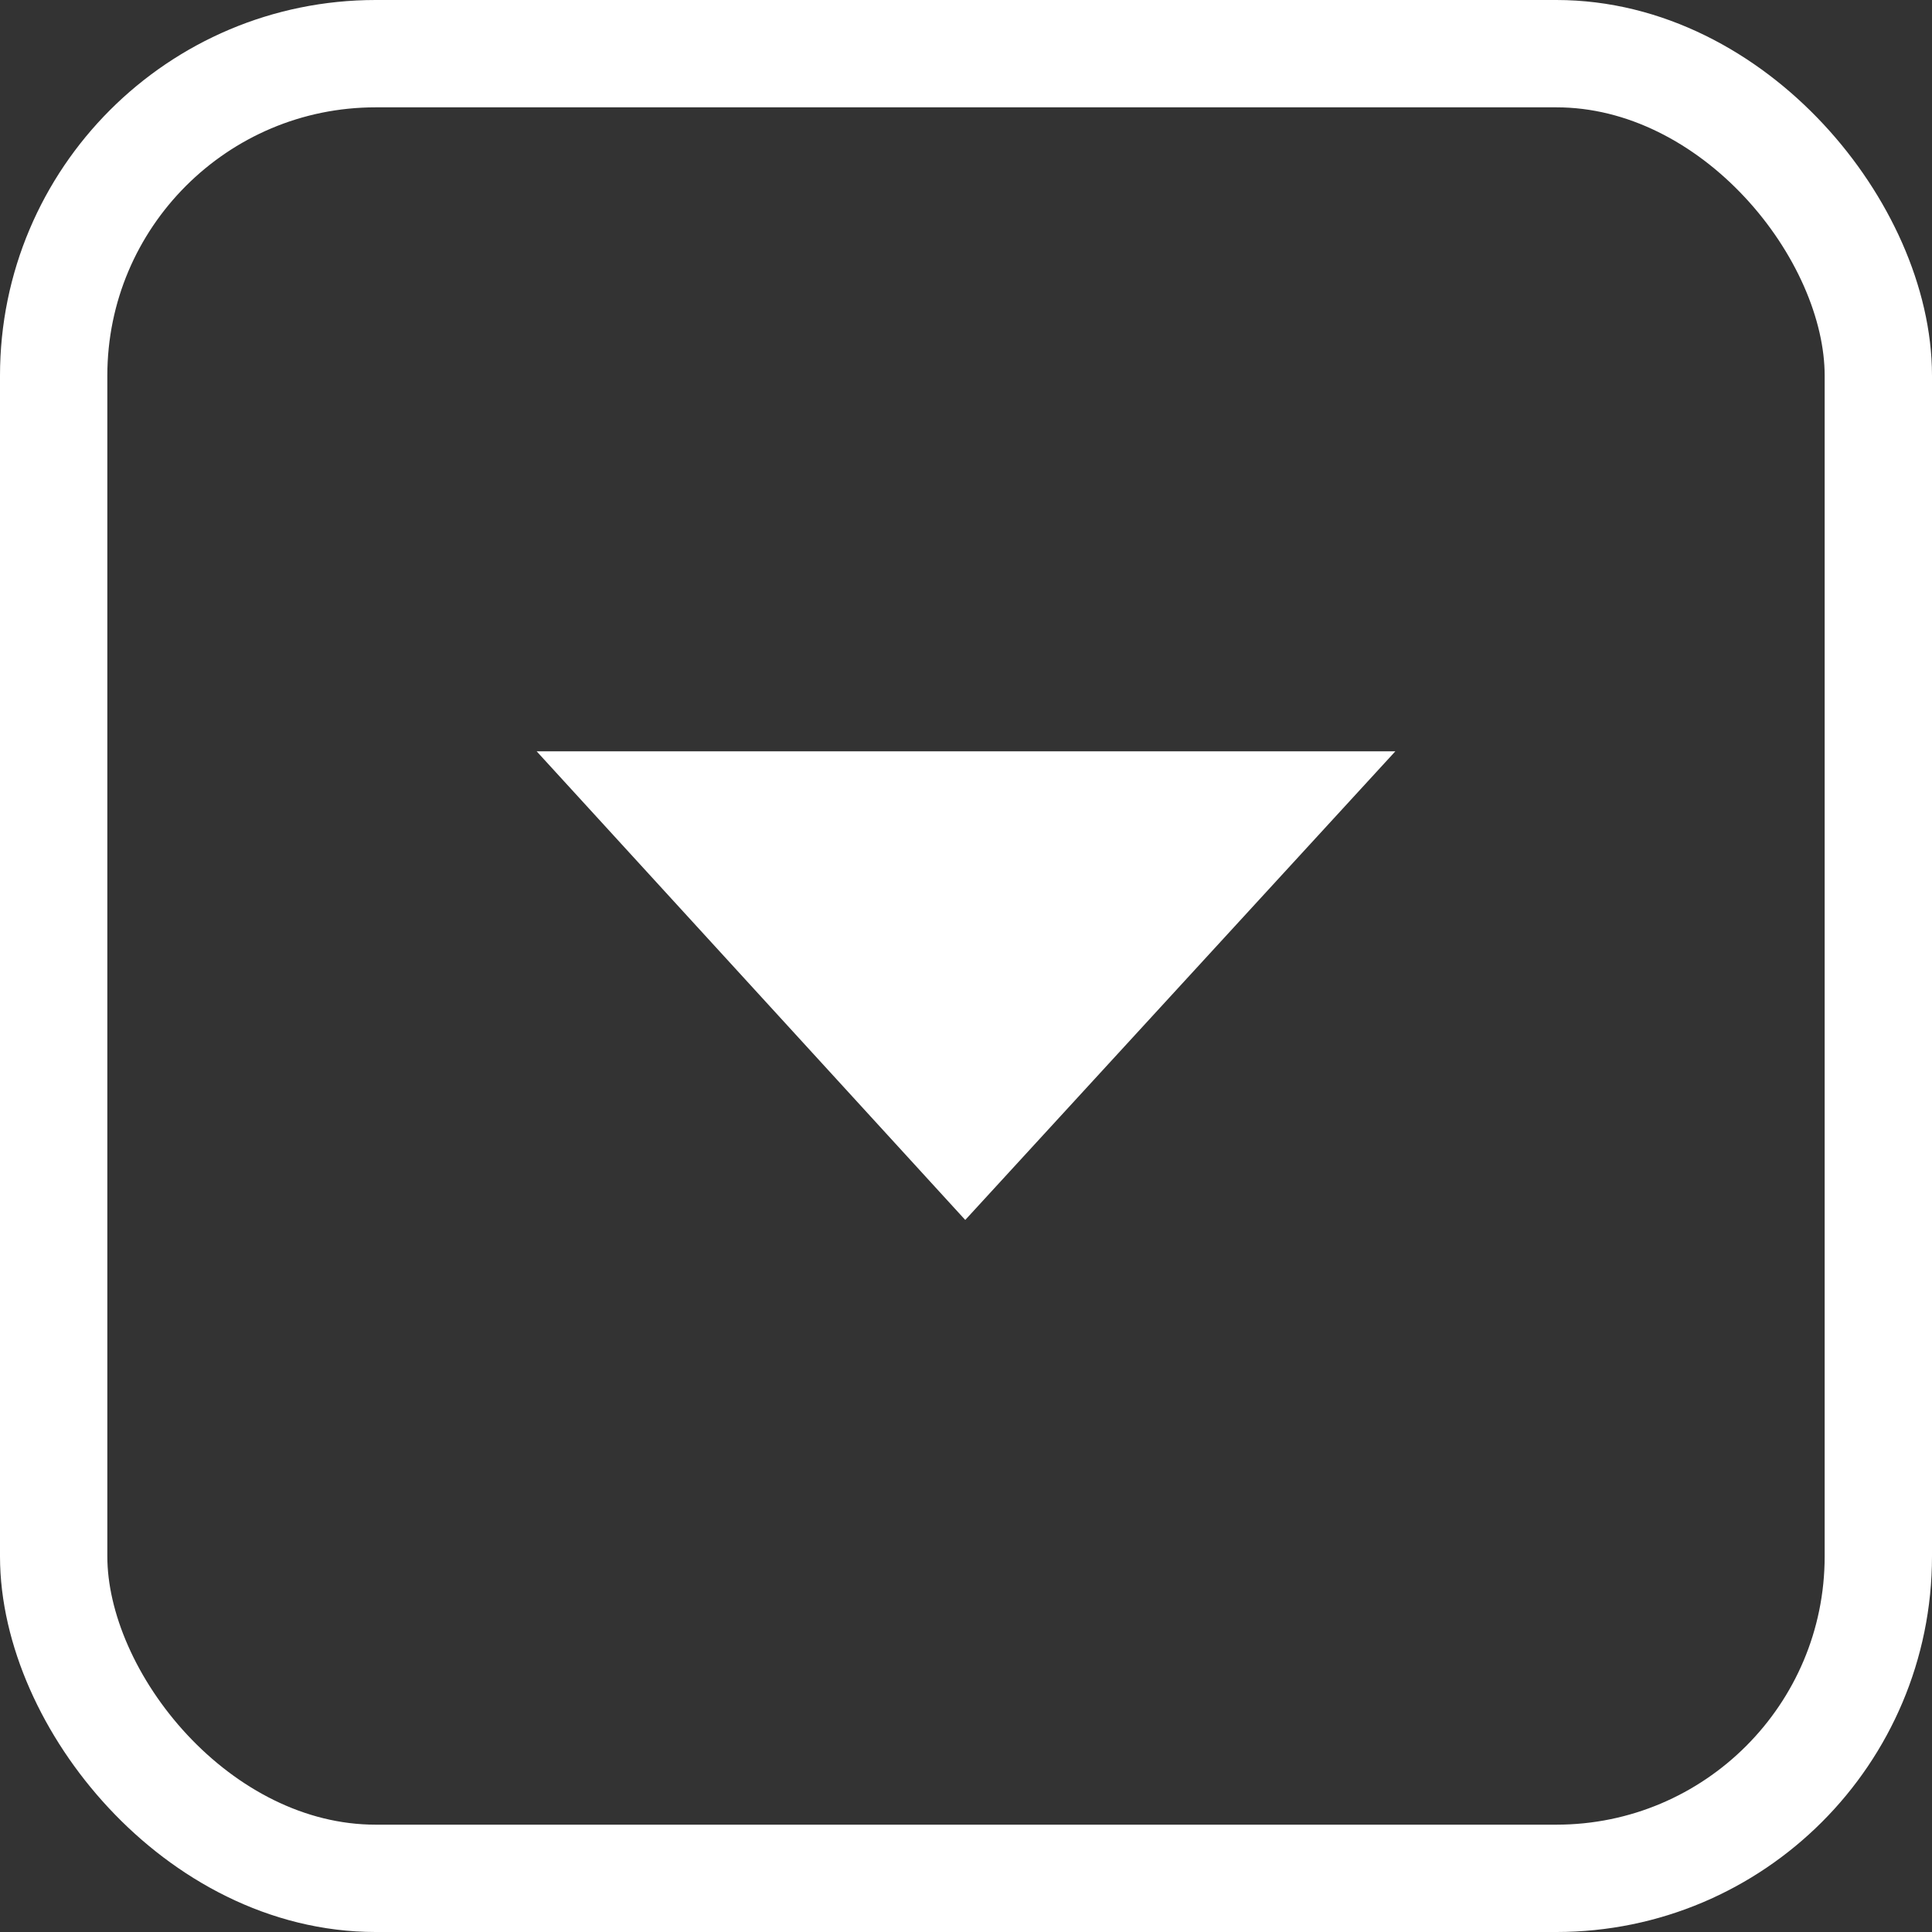 <?xml version="1.0" encoding="UTF-8"?>
<svg width="18px" height="18px" viewBox="0 0 18 18" version="1.1" xmlns="http://www.w3.org/2000/svg" xmlns:xlink="http://www.w3.org/1999/xlink">
    <rect x="0" y="0" width="18" height="18" fill="#333333" stroke="none"/>
    <!-- Generator: Sketch 52.3 (67297) - http://www.bohemiancoding.com/sketch -->
    <title>Group</title>
    <desc>Created with Sketch.</desc>
    <g id="267px-(DESKTOP/MOBILE)-width-ChatBot-UI-stencil" stroke="none" stroke-width="1" fill="none" fill-rule="evenodd">
        <g id="Desktop-1024px" transform="translate(-996, -70)">
            <g id="Header" transform="translate(757, 60)">
                <g id="title">
                    <g id="Group" transform="translate(239, 10)">
                        <polygon id="Rectangle" fill="#FFFFFF" points="5 7 13 7 8.993 11.366"></polygon>
                        <rect id="Rectangle" stroke="#FFFFFF" x="0.5" y="0.5" width="17" height="17" rx="3"></rect>
                    </g>
                </g>
            </g>
        </g>
    </g>
</svg>
